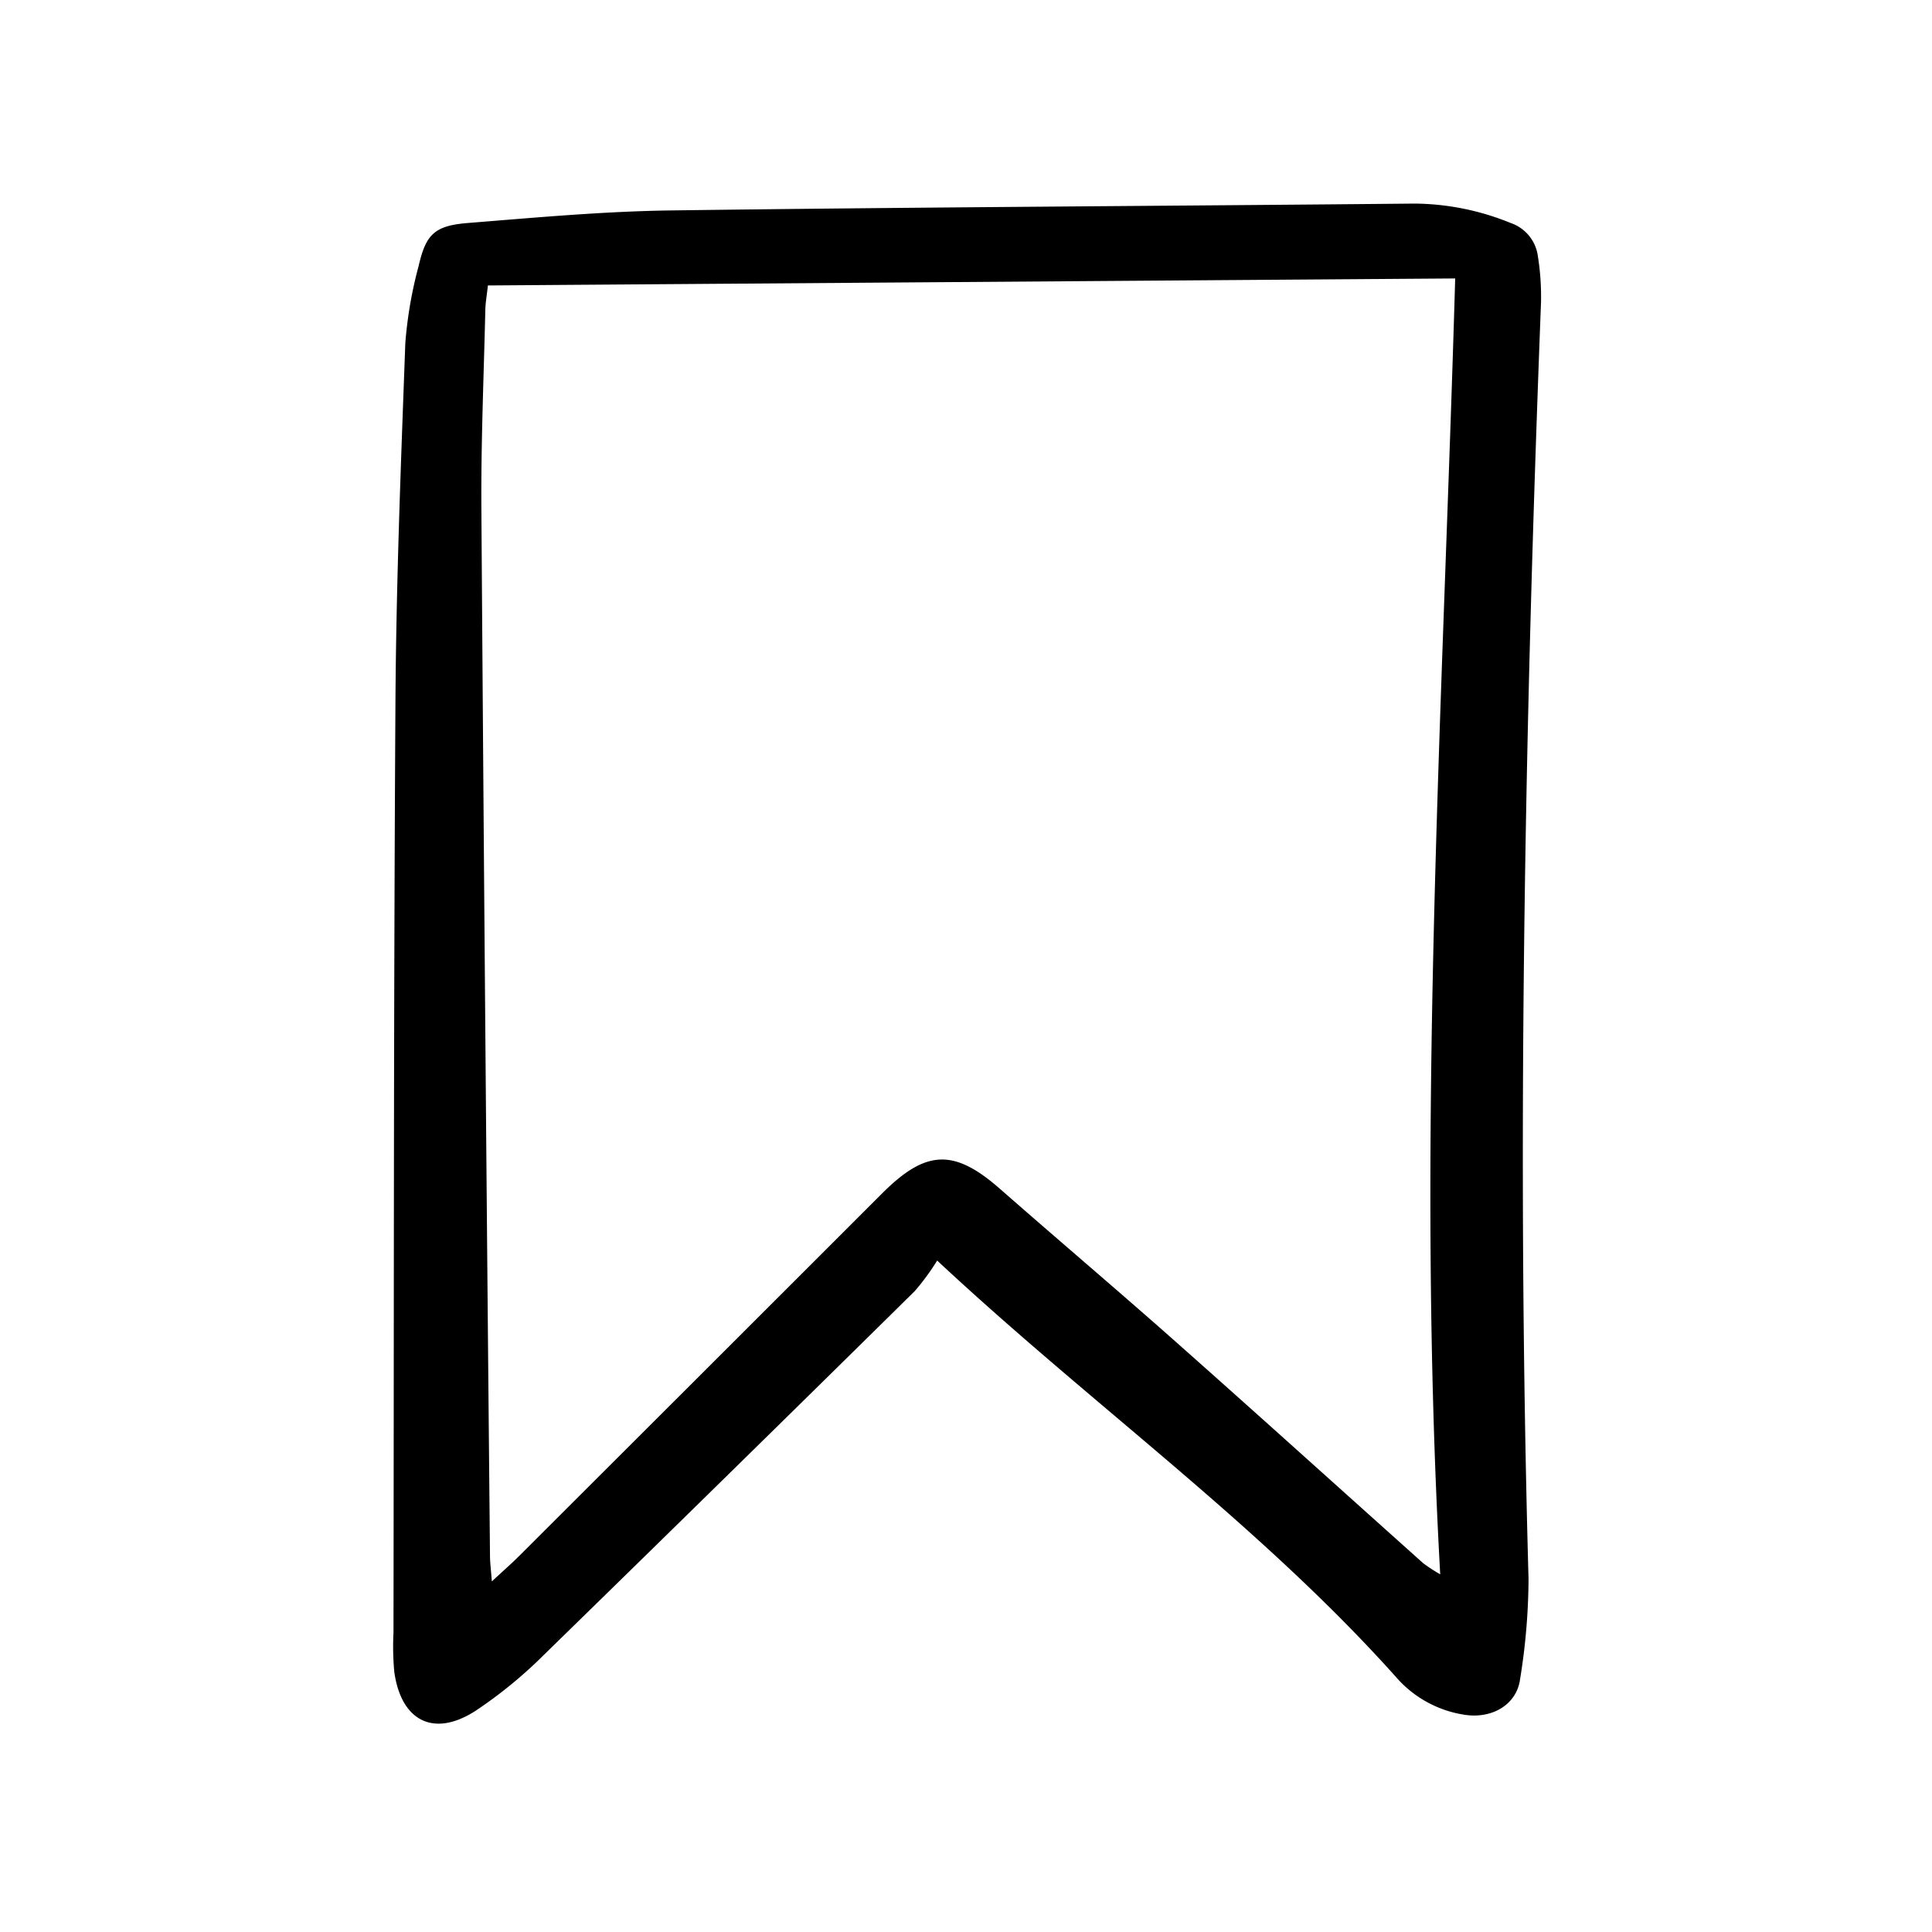 <svg width="46" height="46" fill="currentColor" viewBox="0 0 24 24" xmlns="http://www.w3.org/2000/svg">
  <path d="M11.642 15.659a2.99 2.99 0 0 1-.278.379 1224.91 1224.91 0 0 1-4.603 4.515 5.62 5.62 0 0 1-.85.697c-.518.337-.927.134-1.013-.481a3.49 3.49 0 0 1-.01-.489c.006-3.832.001-7.664.024-11.496.008-1.507.068-3.015.123-4.522a5.21 5.21 0 0 1 .166-.96c.09-.393.199-.499.613-.532.84-.067 1.684-.145 2.527-.156 3.078-.041 6.156-.055 9.234-.085.407.004.81.085 1.188.24a.506.506 0 0 1 .342.421c.03.188.042.377.038.567-.203 5.284-.303 10.569-.155 15.856a7.924 7.924 0 0 1-.105 1.246c-.04.308-.334.49-.672.445a1.405 1.405 0 0 1-.877-.48c-1.697-1.894-3.77-3.371-5.692-5.165Zm6.435-12.2-12.016.087c-.016.14-.03.22-.032.298-.019.828-.055 1.656-.049 2.484.03 4.335.065 8.67.107 13.004.001.085.012.17.023.313.146-.136.246-.223.34-.317 1.503-1.5 3.004-2.999 4.505-4.5.547-.548.895-.562 1.469-.058.726.637 1.463 1.261 2.186 1.902 1.028.911 2.047 1.832 3.071 2.748.068.05.138.096.21.137-.301-5.39.03-10.71.186-16.097Z"></path>
</svg>